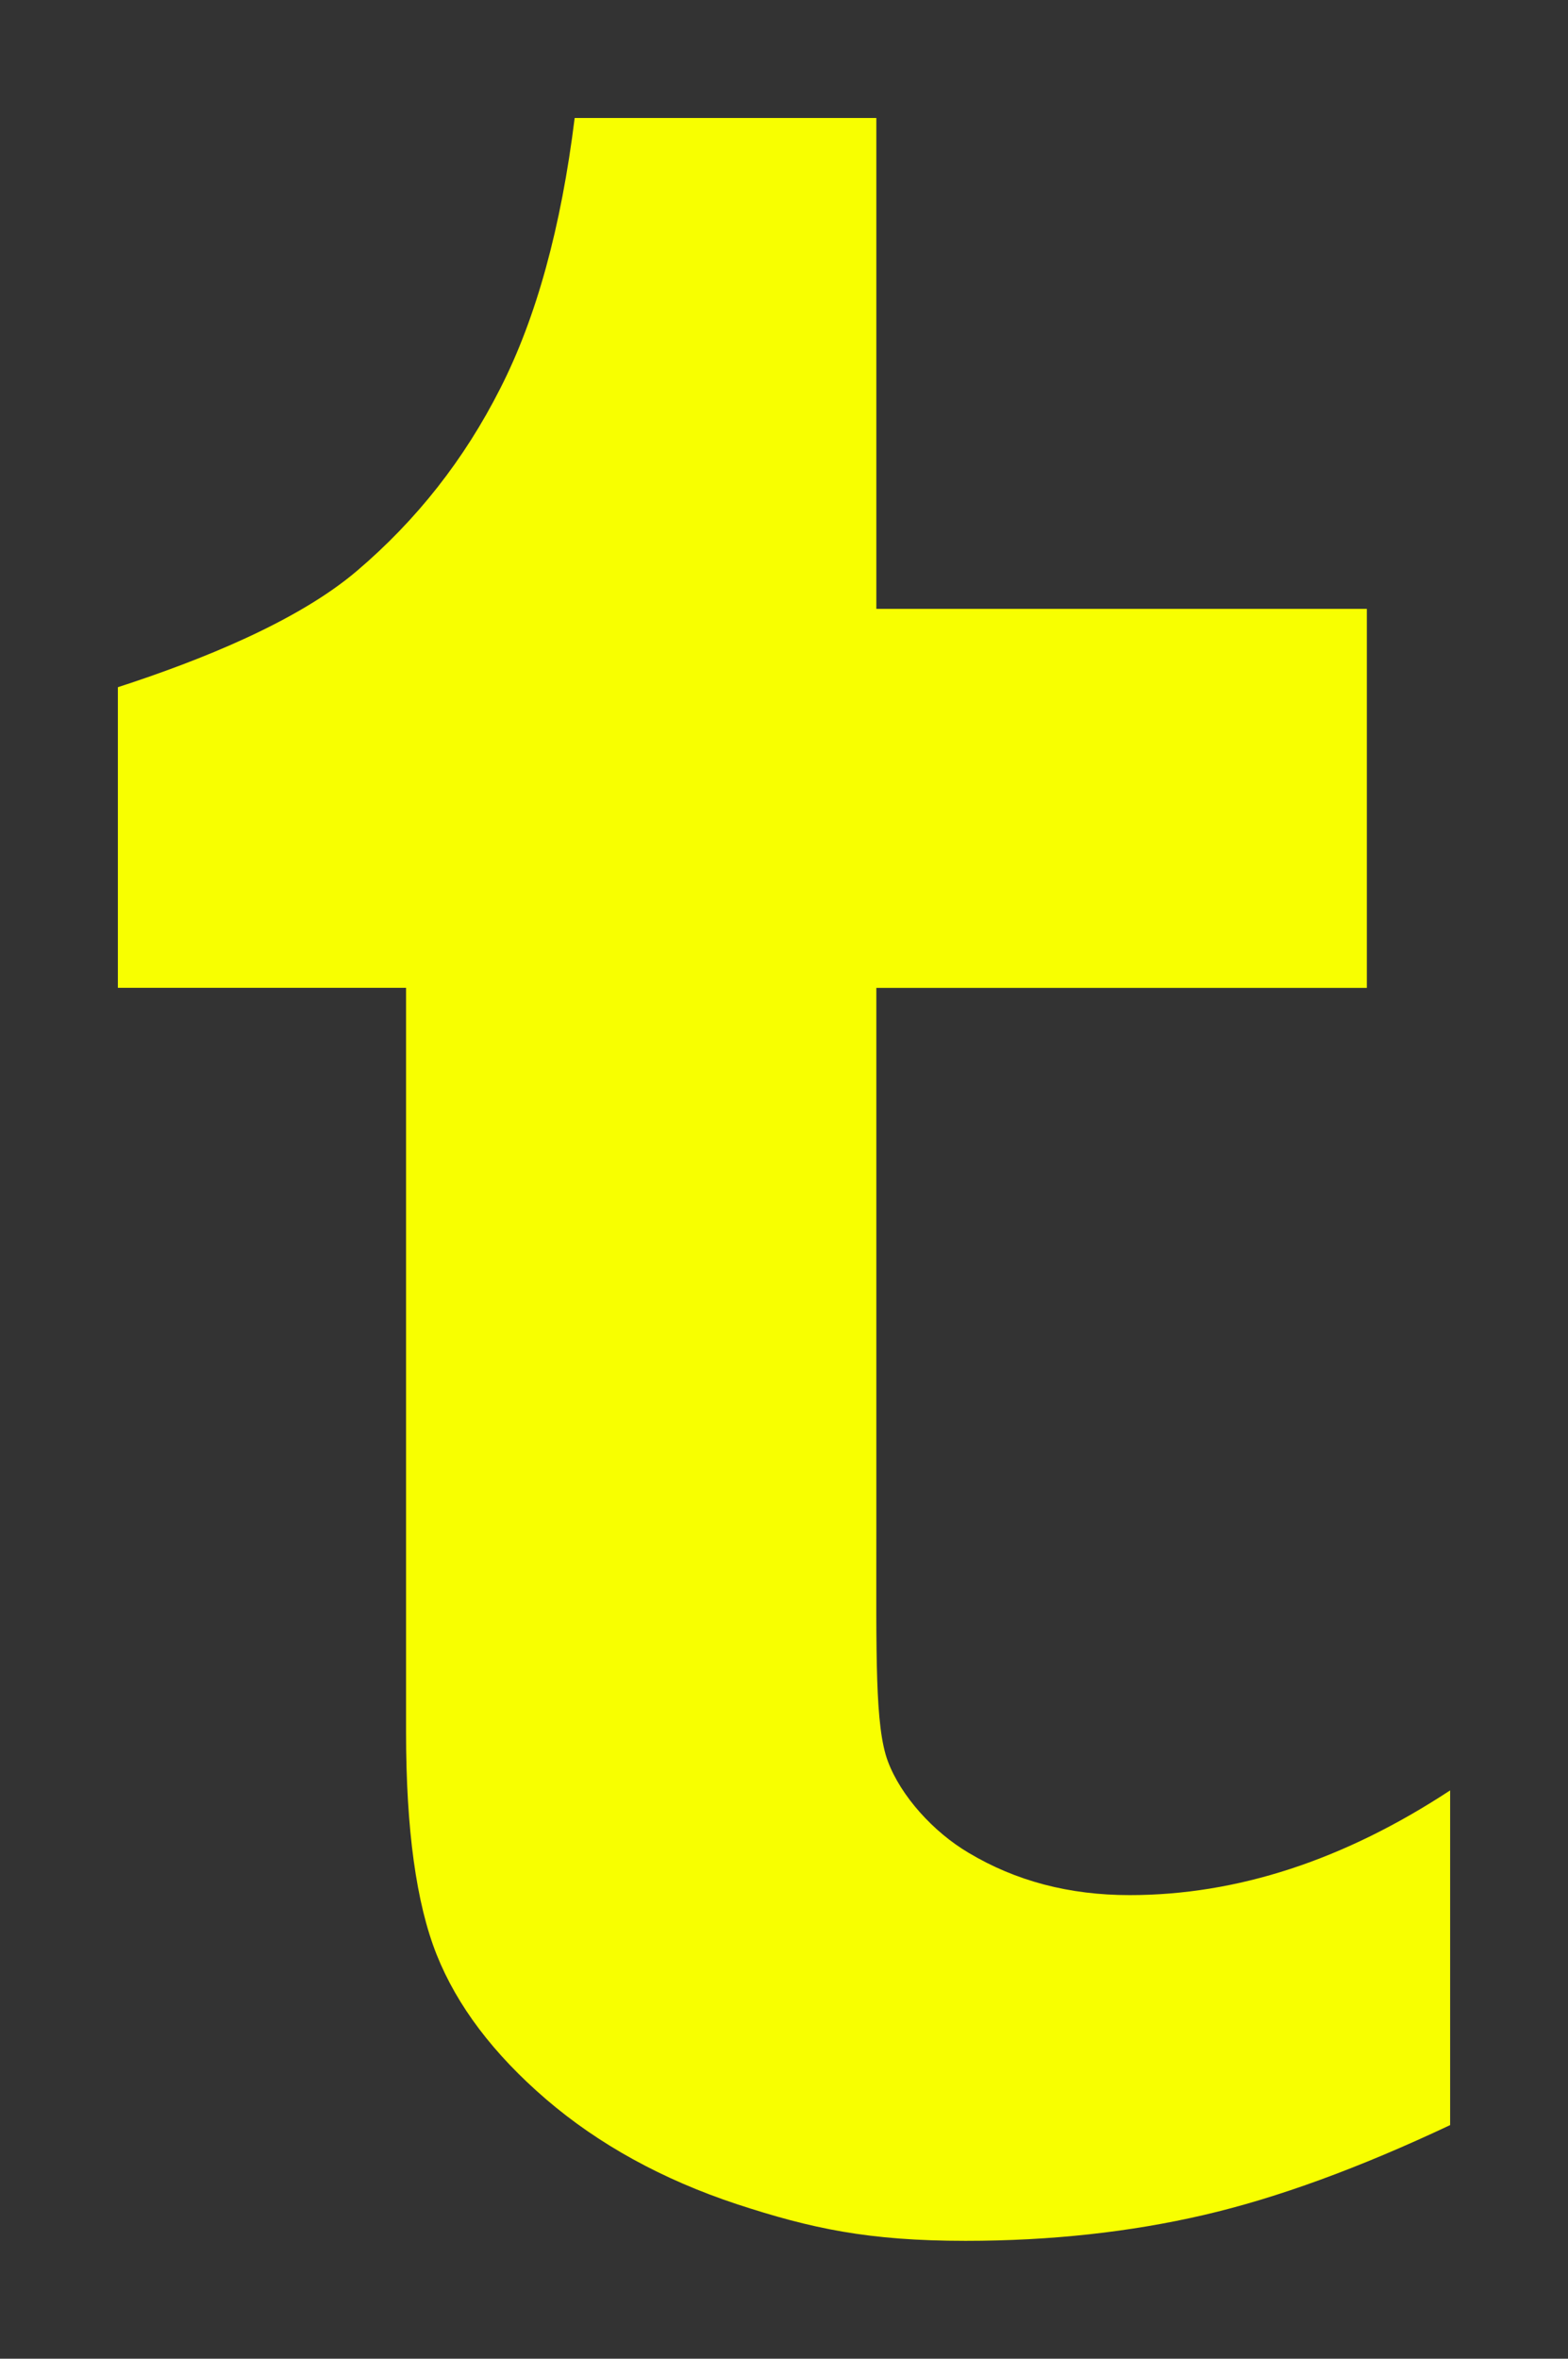 <?xml version="1.0" encoding="UTF-8" standalone="no"?>
<!-- Generator: Adobe Illustrator 16.0.4, SVG Export Plug-In . SVG Version: 6.00 Build 0)  -->

<svg
   xmlns:dc="http://purl.org/dc/elements/1.1/"
   xmlns:cc="http://creativecommons.org/ns#"
   xmlns:rdf="http://www.w3.org/1999/02/22-rdf-syntax-ns#"
   xmlns:svg="http://www.w3.org/2000/svg"
   xmlns="http://www.w3.org/2000/svg"
   xmlns:sodipodi="http://sodipodi.sourceforge.net/DTD/sodipodi-0.dtd"
   xmlns:inkscape="http://www.inkscape.org/namespaces/inkscape"
   version="1.1"
   id="Layer_1"
   x="0px"
   y="0px"
   width="26.606"
   height="40"
   viewBox="0 0 26.606 40"
   enable-background="new 0 0 56.693 56.693"
   xml:space="preserve"
   inkscape:version="0.48.2 r9819"
   sodipodi:docname="15-tumblr.svg"
   inkscape:export-filename="/Users/lapsusone/Dropbox/Mon Site/Croisillon/public_html/Images/Icons/Inactive_menu/PNG/tumblr_inactive_menu.png"
   inkscape:export-xdpi="180"
   inkscape:export-ydpi="180"><rect x="0" y="0" width="26.606" height="40" fill="#333333" stroke="none"/><defs
   id="defs7" /><sodipodi:namedview
   pagecolor="#ffffff"
   bordercolor="#666666"
   borderopacity="1"
   objecttolerance="10"
   gridtolerance="10"
   guidetolerance="10"
   inkscape:pageopacity="0"
   inkscape:pageshadow="2"
   inkscape:window-width="1014"
   inkscape:window-height="775"
   id="namedview5"
   showgrid="false"
   inkscape:zoom="15.472222"
   inkscape:cx="1.8630815"
   inkscape:cy="20"
   inkscape:window-x="61"
   inkscape:window-y="3"
   inkscape:window-maximized="0"
   inkscape:current-layer="Layer_1"
   fit-margin-top="2"
   fit-margin-right="2"
   fit-margin-bottom="2"
   fit-margin-left="2" />
<path
   d="m 14.87,2 v 8.325 h 8.323 v 6.428 h -8.323 v 9.23 c 0,2.088 -0.026,3.293 0.195,3.885 0.22,0.589 0.772,1.2 1.371,1.553 0.799,0.478 1.706,0.717 2.731,0.717 1.823,0 3.636,-0.592 5.439,-1.776 v 5.676 c -1.536,0.724 -2.93,1.235 -4.177,1.524 -1.249,0.29 -2.596,0.439 -4.046,0.439 -1.646,0 -2.617,-0.208 -3.88,-0.622 C 11.237,36.96 10.158,36.365 9.267,35.601 8.371,34.831 7.754,34.012 7.409,33.147 7.063,32.279 6.89,31.023 6.89,29.377 V 16.752 H 2 V 11.654 C 3.414,11.195 5.053,10.537 6.059,9.679 7.07,8.819 7.879,7.791 8.488,6.588 9.101,5.387 9.521,3.856 9.751,2.001 h 5.119 z"
   id="path3"
   style="fill:#f8ff00;fill-opacity:1"
   inkscape:connector-curvature="0"
   inkscape:export-filename="/Users/lapsusone/Dropbox/Mon Site/Croisillon/public_html/Images/Icons/Inactive_header/PNG/tumblr_inactive_header.png"
   inkscape:export-xdpi="180"
   inkscape:export-ydpi="180" />
</svg>